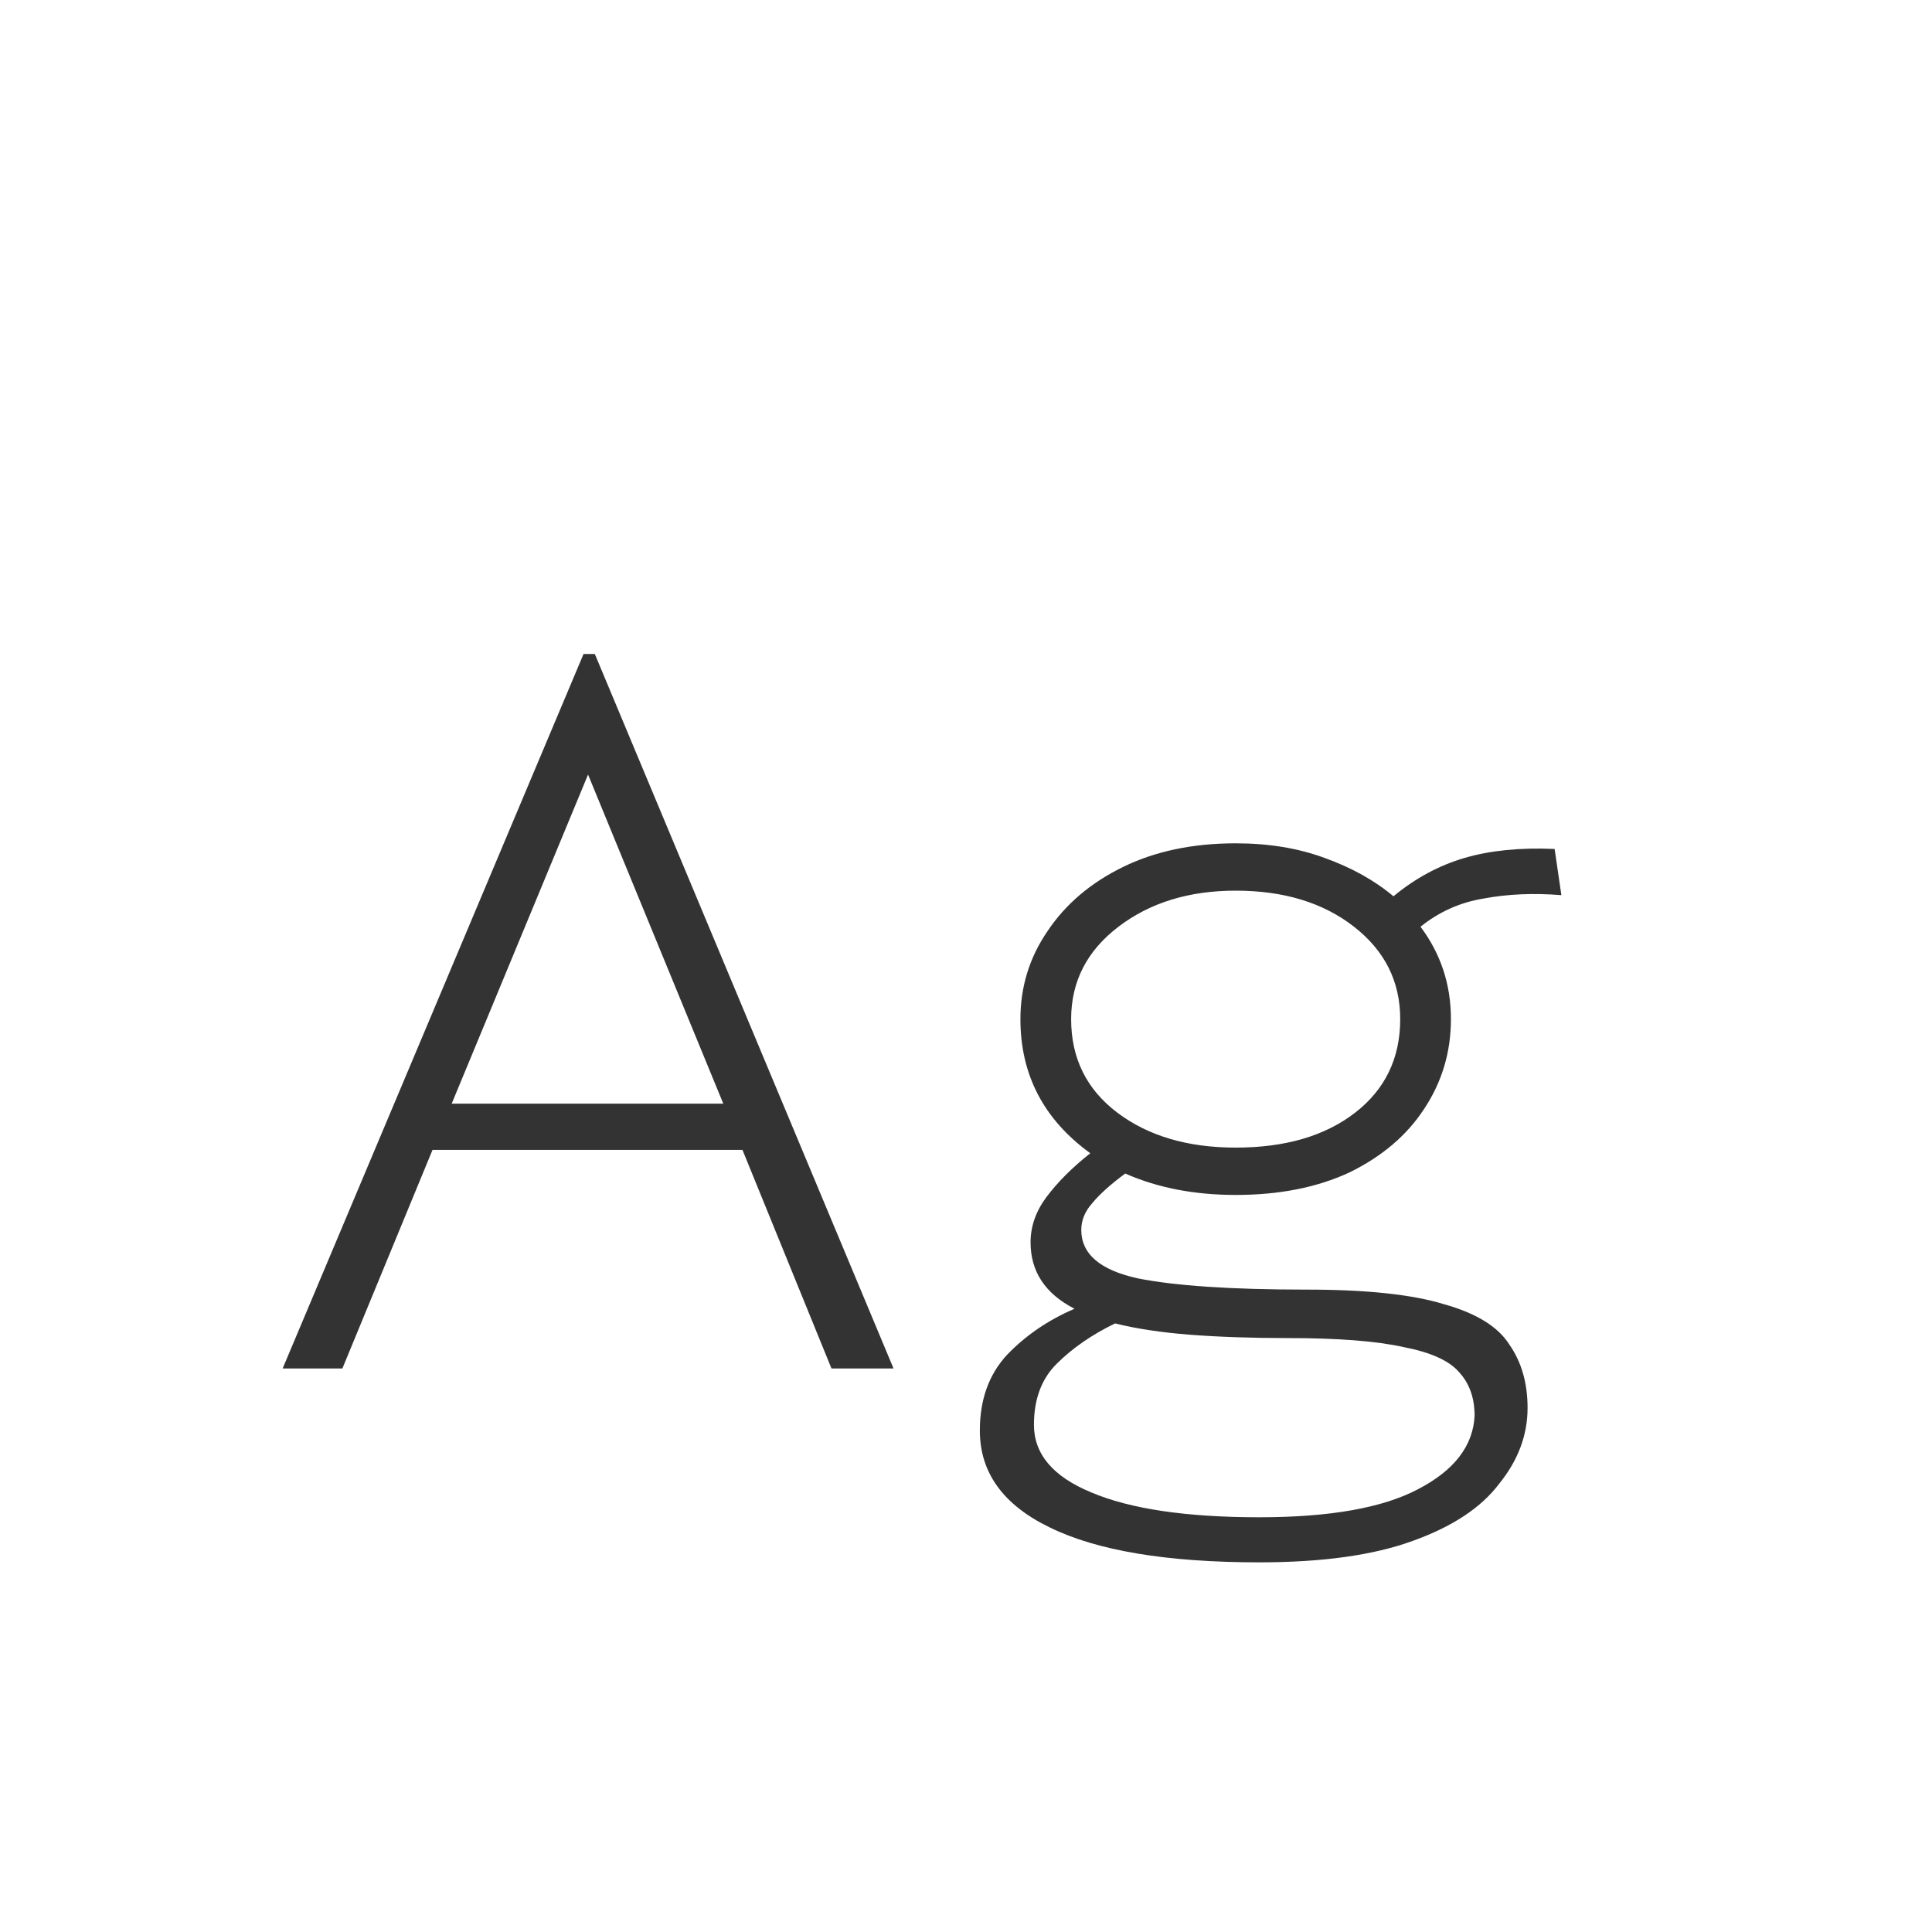 <svg width="24" height="24" viewBox="0 0 24 24" fill="none" xmlns="http://www.w3.org/2000/svg">
<path d="M10.329 17L9.223 14.284H5.373L4.253 17H3.511L7.249 8.124H7.389L11.1 17H10.329ZM7.305 9.622L5.611 13.71H8.985L7.305 9.622ZM15.35 14.844C14.837 14.844 14.379 14.755 13.978 14.578C13.801 14.709 13.665 14.83 13.572 14.942C13.479 15.045 13.432 15.157 13.432 15.278C13.432 15.577 13.665 15.777 14.132 15.88C14.599 15.973 15.299 16.02 16.232 16.02C16.979 16.02 17.548 16.081 17.94 16.202C18.341 16.314 18.612 16.482 18.752 16.706C18.901 16.921 18.976 17.182 18.976 17.49C18.976 17.826 18.859 18.139 18.626 18.428C18.402 18.727 18.043 18.965 17.548 19.142C17.063 19.319 16.428 19.408 15.644 19.408C14.496 19.408 13.628 19.263 13.04 18.974C12.461 18.694 12.172 18.293 12.172 17.77C12.172 17.387 12.284 17.075 12.508 16.832C12.741 16.589 13.021 16.398 13.348 16.258C12.984 16.071 12.802 15.796 12.802 15.432C12.802 15.236 12.867 15.049 12.998 14.872C13.138 14.685 13.32 14.503 13.544 14.326C12.965 13.906 12.676 13.351 12.676 12.66C12.676 12.259 12.788 11.895 13.012 11.568C13.236 11.232 13.549 10.966 13.95 10.77C14.351 10.574 14.818 10.476 15.35 10.476C15.761 10.476 16.129 10.537 16.456 10.658C16.792 10.779 17.077 10.938 17.31 11.134C17.581 10.91 17.875 10.751 18.192 10.658C18.509 10.565 18.883 10.527 19.312 10.546L19.396 11.12C19.051 11.092 18.729 11.106 18.43 11.162C18.141 11.209 17.879 11.325 17.646 11.512C17.898 11.848 18.024 12.231 18.024 12.66C18.024 13.071 17.912 13.444 17.688 13.78C17.473 14.107 17.165 14.368 16.764 14.564C16.363 14.751 15.891 14.844 15.35 14.844ZM15.35 14.256C15.966 14.256 16.461 14.111 16.834 13.822C17.207 13.533 17.394 13.145 17.394 12.66C17.394 12.193 17.203 11.811 16.82 11.512C16.437 11.213 15.947 11.064 15.35 11.064C14.771 11.064 14.286 11.213 13.894 11.512C13.502 11.811 13.306 12.193 13.306 12.66C13.306 13.145 13.497 13.533 13.88 13.822C14.263 14.111 14.753 14.256 15.35 14.256ZM15.644 18.848C16.521 18.848 17.179 18.731 17.618 18.498C18.066 18.265 18.299 17.961 18.318 17.588C18.318 17.364 18.253 17.182 18.122 17.042C18.001 16.902 17.772 16.799 17.436 16.734C17.1 16.659 16.619 16.622 15.994 16.622C15.546 16.622 15.14 16.608 14.776 16.58C14.421 16.552 14.113 16.505 13.852 16.44C13.563 16.58 13.32 16.748 13.124 16.944C12.937 17.131 12.844 17.383 12.844 17.7C12.844 18.064 13.082 18.344 13.558 18.54C14.043 18.745 14.739 18.848 15.644 18.848Z" fill="#333333"/>
</svg>
